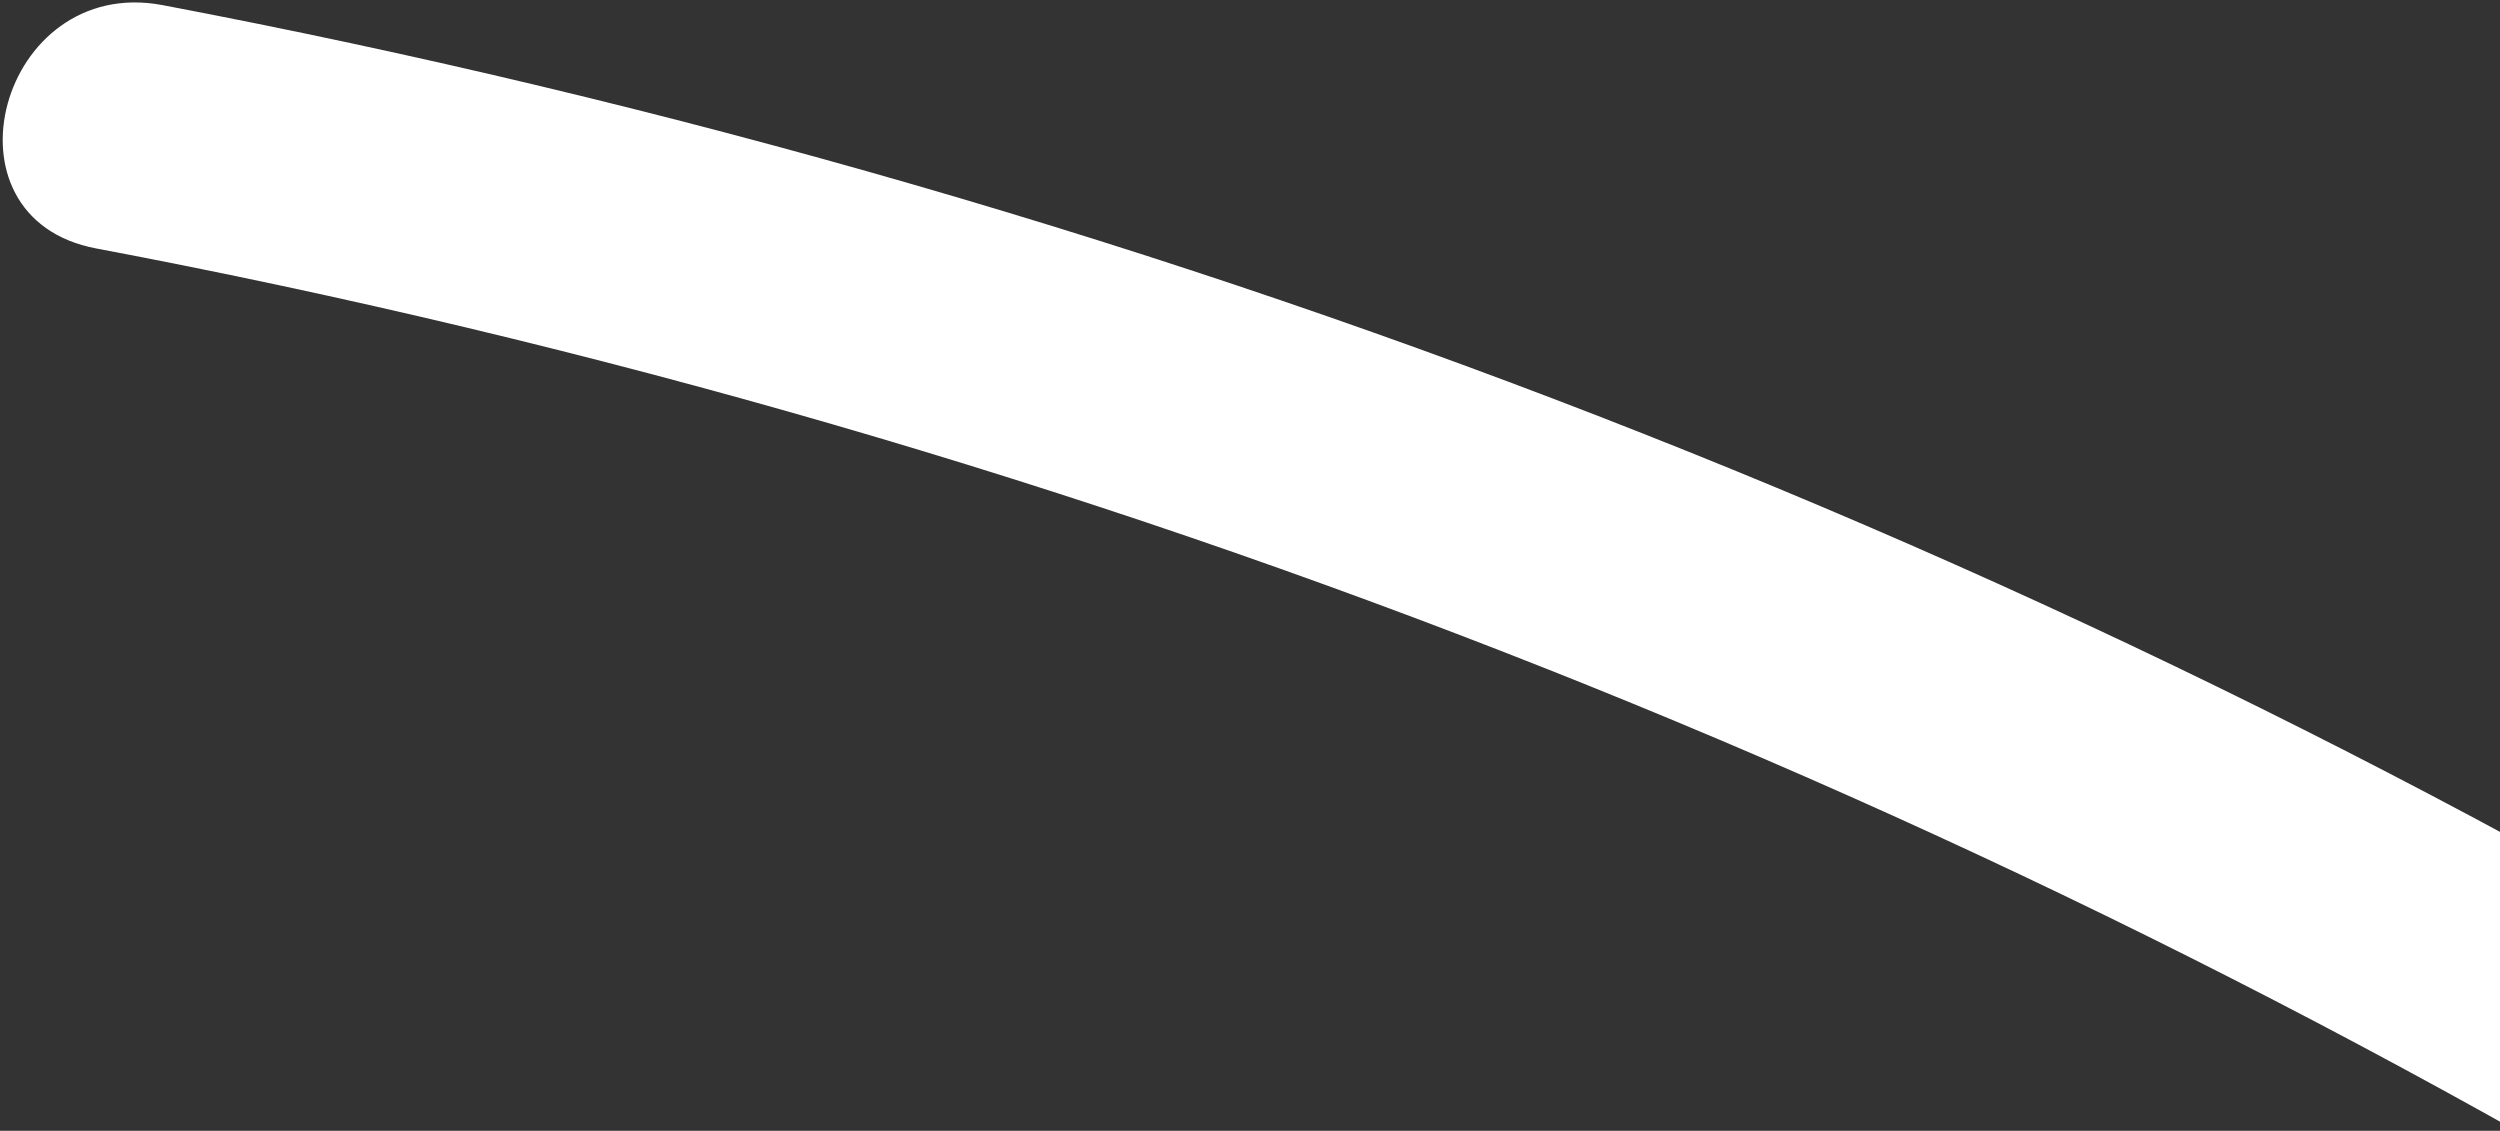 <?xml version="1.0" encoding="utf-8"?>
<!-- Generator: Adobe Illustrator 21.0.0, SVG Export Plug-In . SVG Version: 6.00 Build 0)  -->
<svg version="1.1" id="Слой_1" xmlns="http://www.w3.org/2000/svg" xmlns:xlink="http://www.w3.org/1999/xlink" x="0px" y="0px"
	 viewBox="0 0 49.3 22.3" style="enable-background:new 0 0 49.3 22.3;" xml:space="preserve">
<rect x="0" y="0" width="49.3" height="22.3" fill="#333333" stroke="none"/>
<style type="text/css">
	.st0{fill:#FFFFFF;}
</style>
<path class="st0" d="M1.9,4.9C21.5,8.6,40.1,16,57,26.7c2.7,1.7,5.2-2.6,2.5-4.3C42.3,11.4,23.2,3.9,3.2,0.1C0-0.5-1.3,4.3,1.9,4.9
	L1.9,4.9z"/>
</svg>
